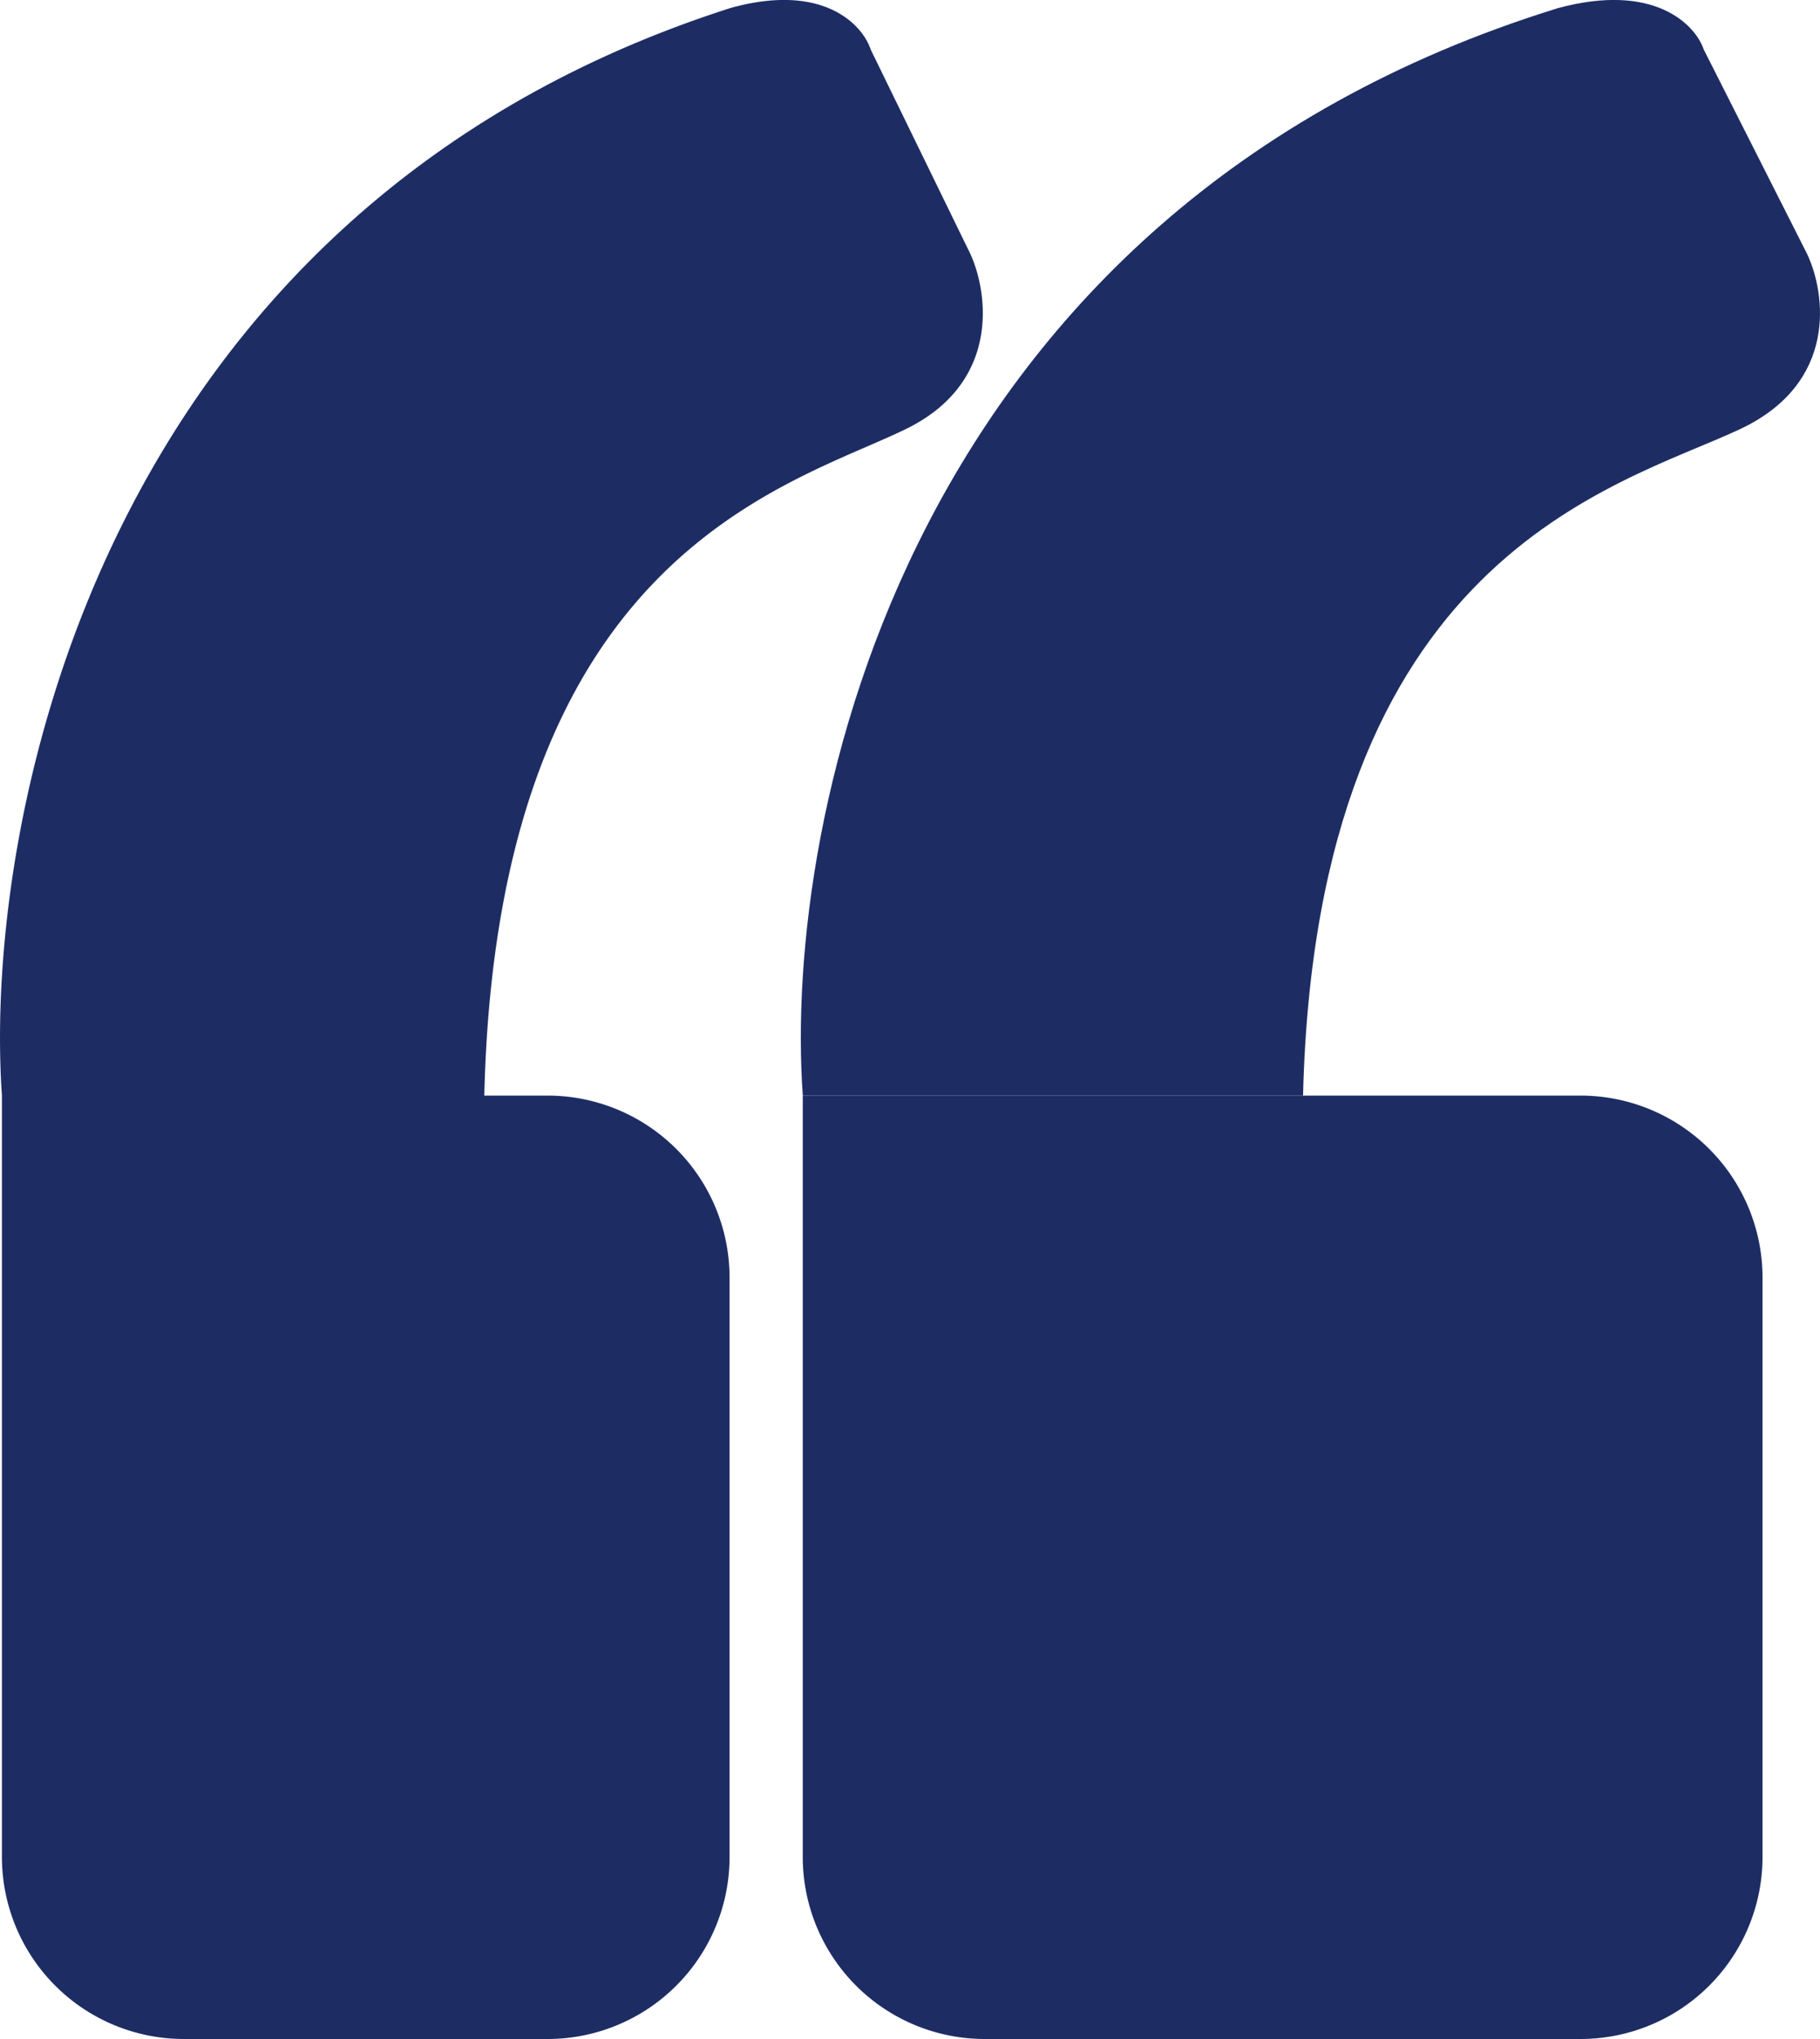 <svg width="50" height="56" fill="none" xmlns="http://www.w3.org/2000/svg"><path d="M.052 30.09h14.991a5 5 0 015 5V51a5 5 0 01-5 5h-9.99a5 5 0 01-5-5V30.09zM20.043.228C2.78 5.773-.477 22.446.053 30.09h13.252c.35-14.834 8.295-16.713 11.569-18.3 2.619-1.27 2.278-3.746 1.78-4.825L23.92 1.36C23.697.68 22.61-.499 20.042.227zm2.011 29.862h21.367a5 5 0 015 5V51a5 5 0 01-5 5H27.054a5 5 0 01-5-5V30.09z" fill="#1D2D64"/><path d="M42.785.228c-17.903 5.545-21.28 22.218-20.73 29.862h13.743c.363-14.834 8.602-16.713 11.997-18.3 2.716-1.27 2.362-3.746 1.846-4.825L46.806 1.36c-.23-.68-1.357-1.859-4.02-1.133z" fill="#1D2D64"/></svg>
